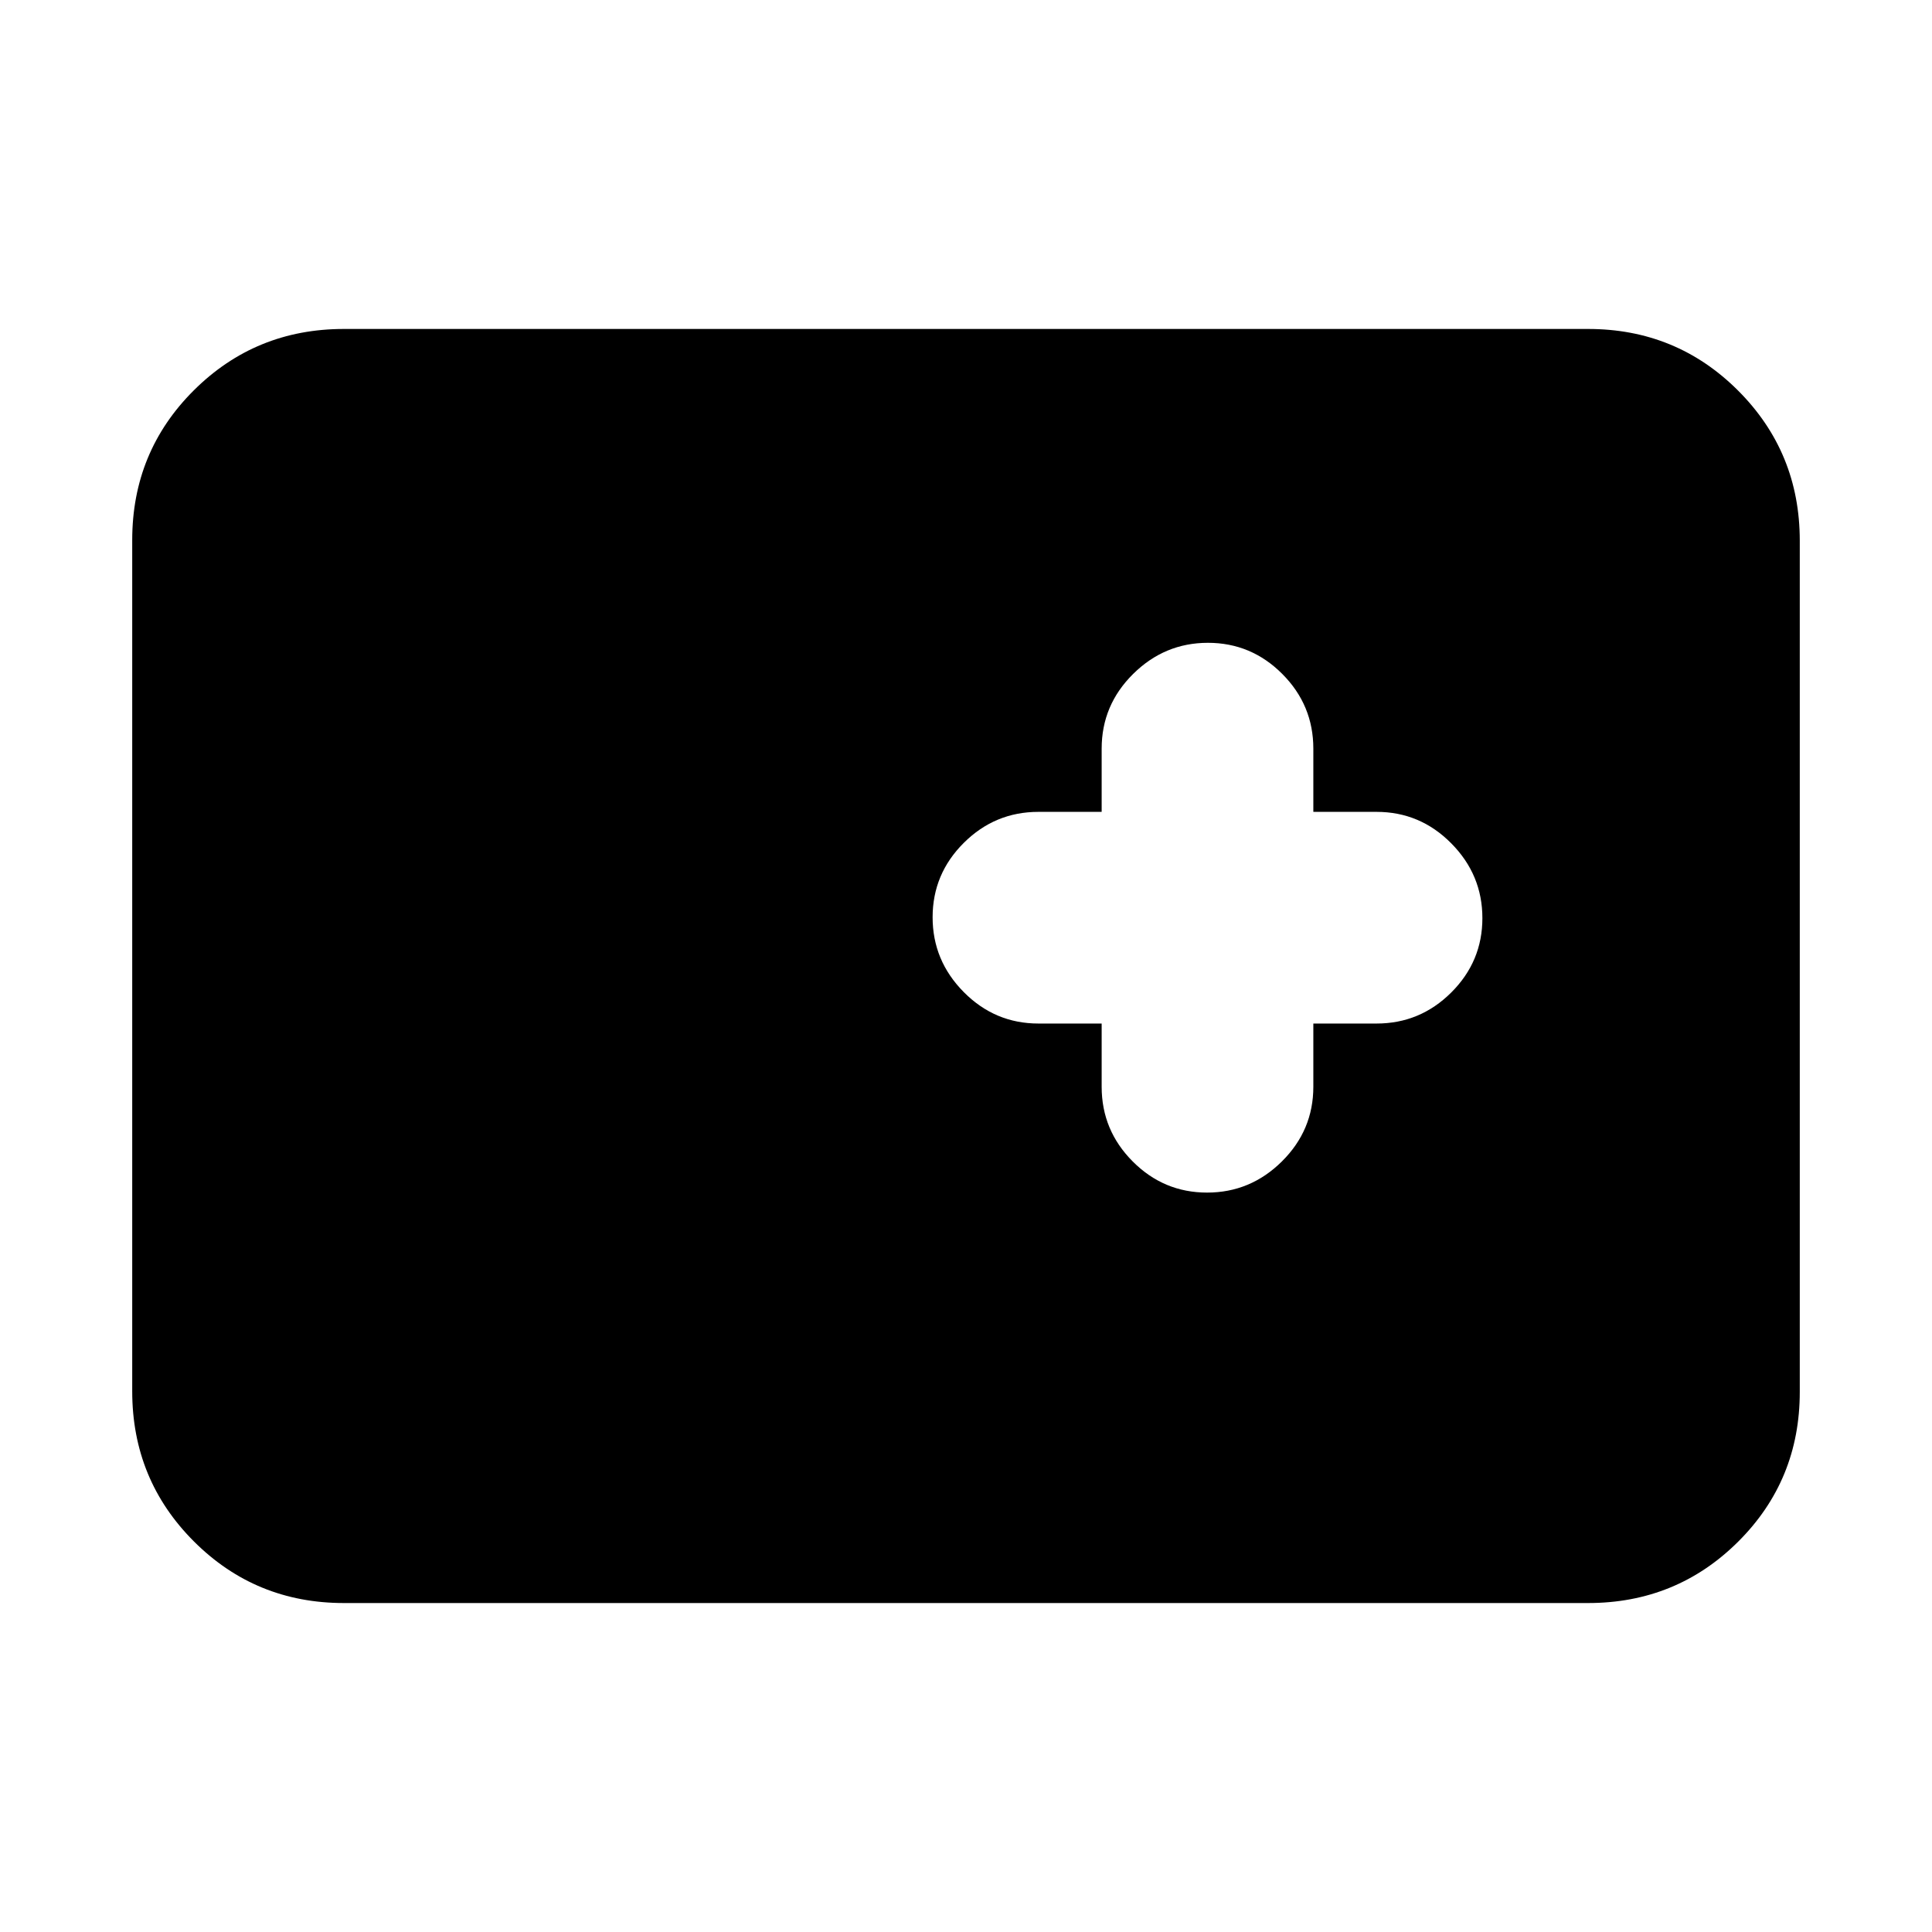 <svg xmlns="http://www.w3.org/2000/svg" height="20" viewBox="0 -960 960 960" width="20"><path d="M170.87-163.46q-43.9 0-74.54-30.64-30.63-30.65-30.63-74.57v-422.98q0-43.92 30.63-74.41 30.64-30.48 74.54-30.48h618.26q43.9 0 74.54 30.64 30.63 30.65 30.63 74.57v422.98q0 43.92-30.63 74.41-30.64 30.48-74.54 30.48H170.87Zm376.54-287.95V-420q0 21.64 15.42 37.11 15.41 15.48 36.96 15.48t37.17-15.48q15.63-15.47 15.63-37.11v-31.41H684q21.64 0 37.11-15.42 15.48-15.41 15.48-36.96t-15.48-37.17q-15.47-15.63-37.11-15.63h-31.41V-588q0-21.64-15.42-37.11-15.41-15.48-36.96-15.48t-37.17 15.48q-15.63 15.47-15.63 37.11v31.41H516q-21.64 0-37.11 15.42-15.48 15.41-15.48 36.96t15.48 37.17q15.47 15.63 37.11 15.63h31.41Z"/></svg>